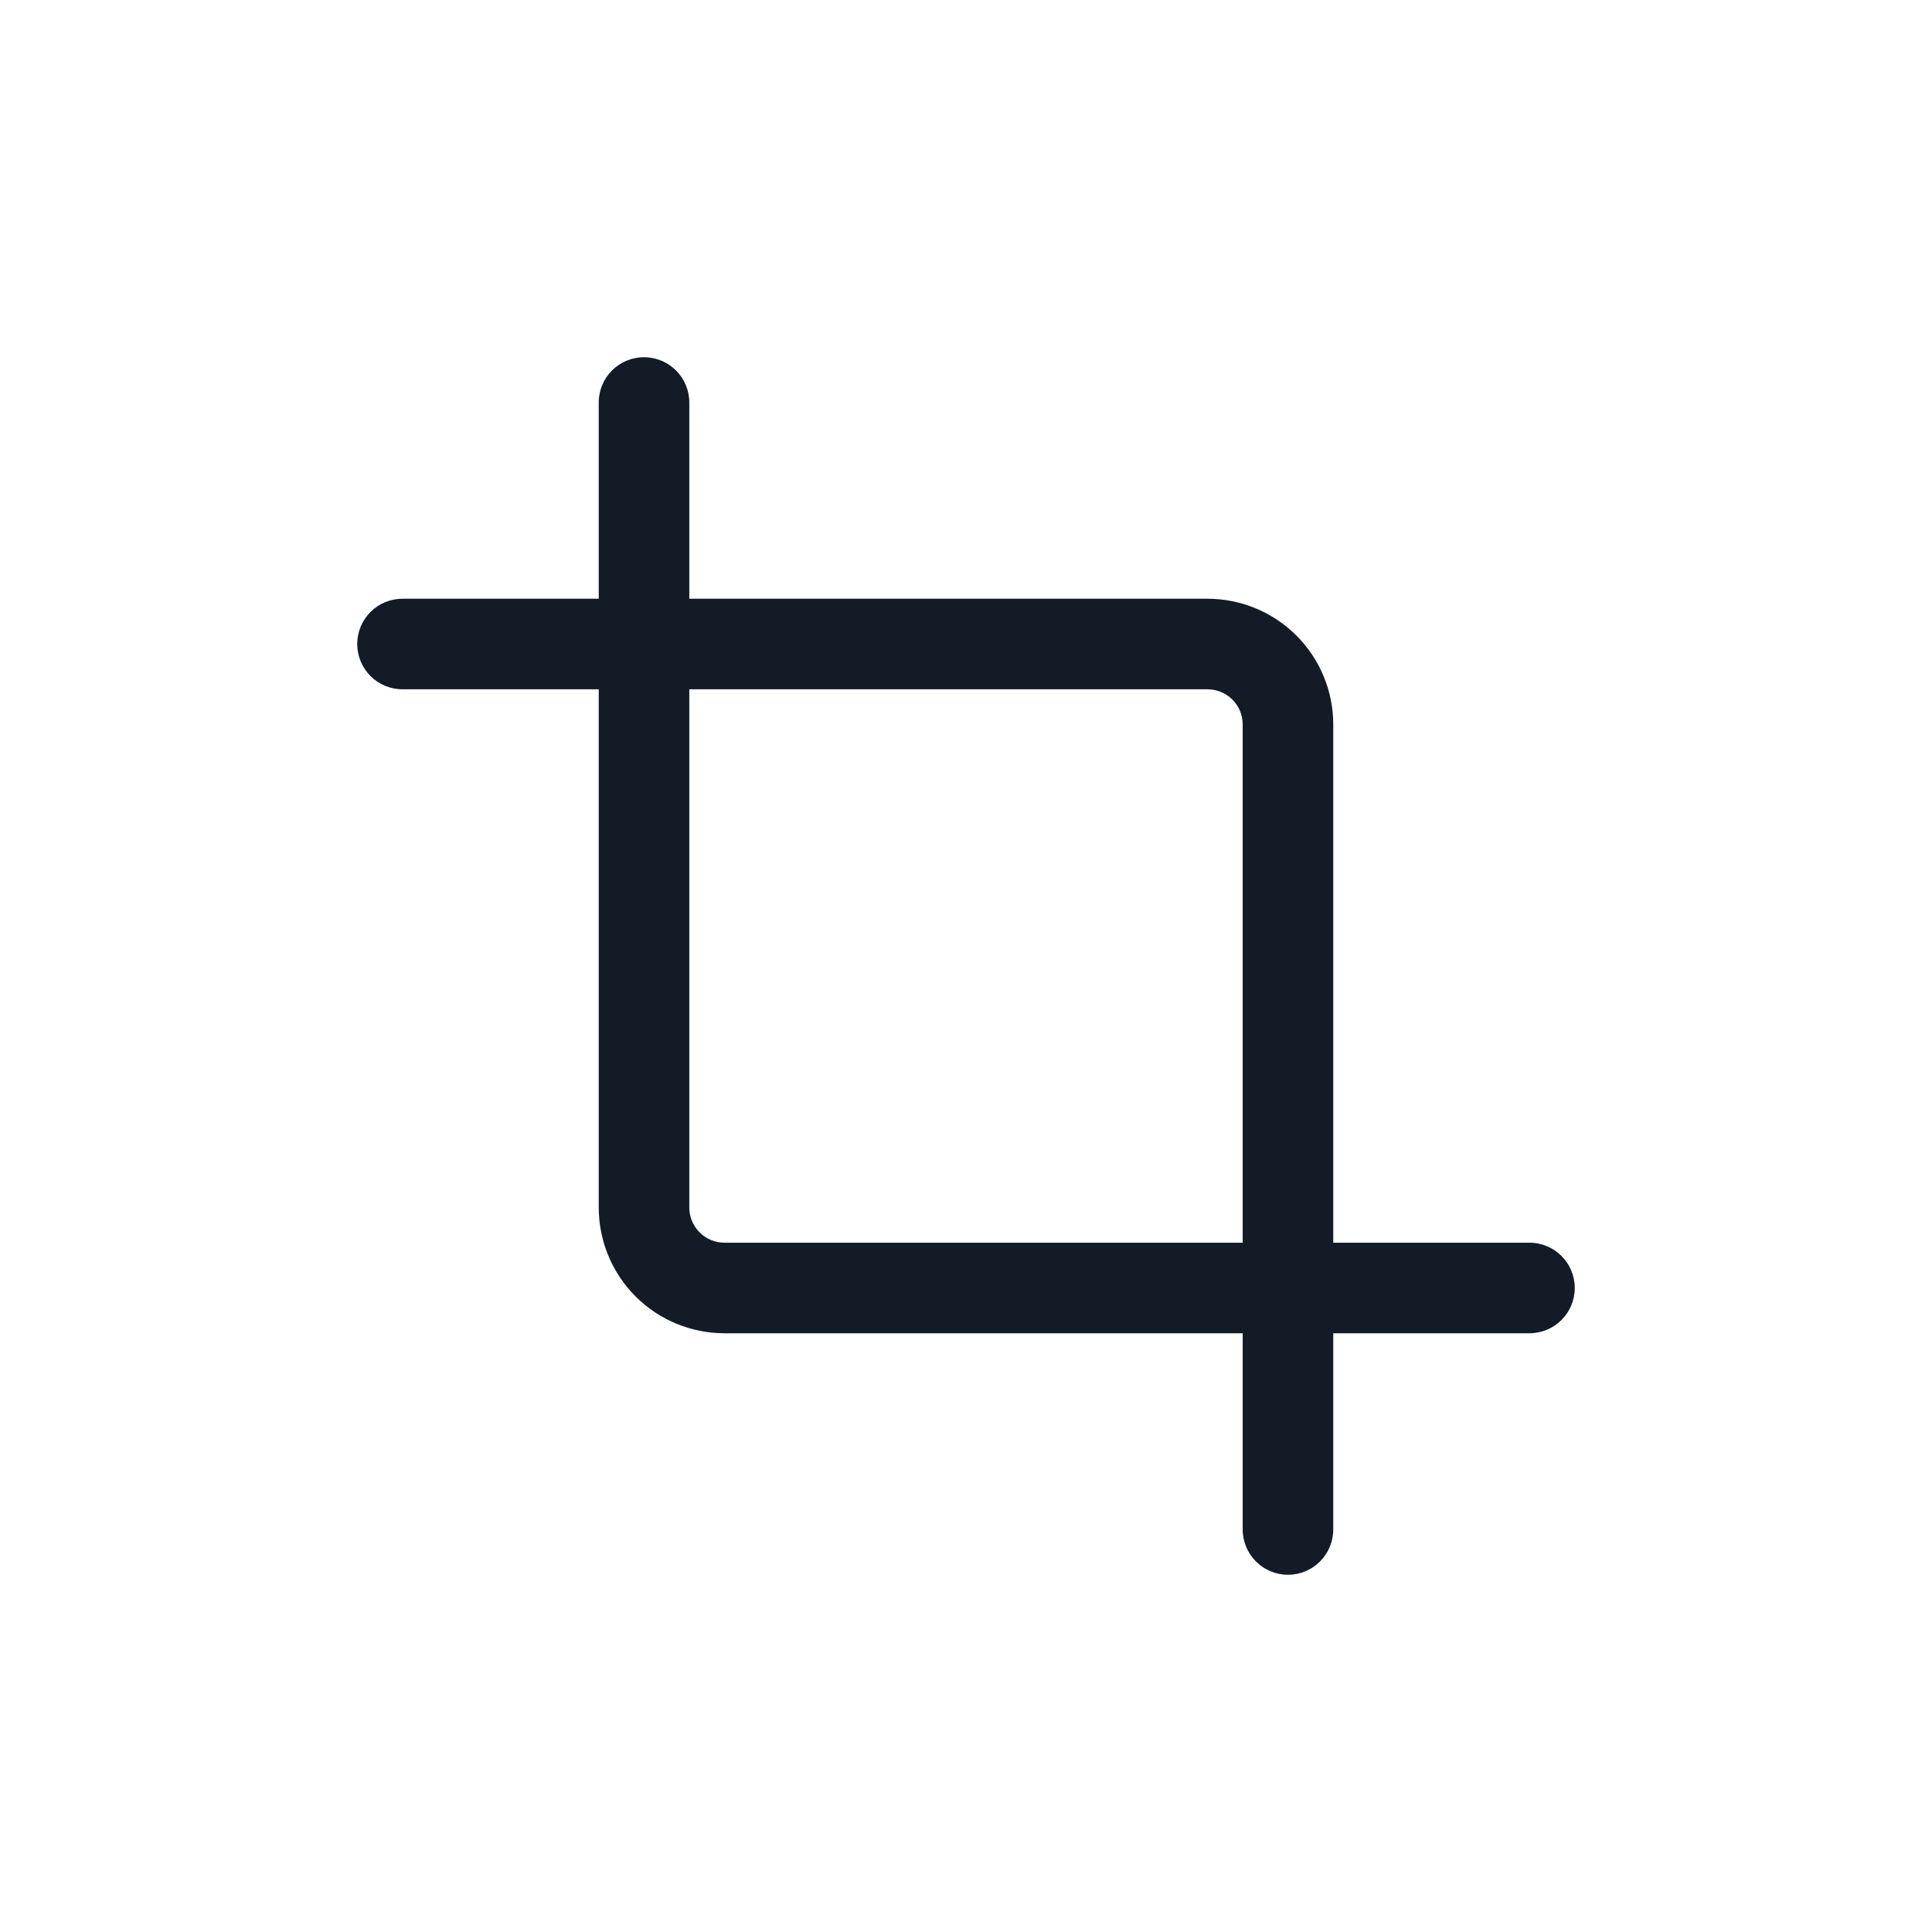 <svg width="32" height="32" viewBox="0 0 32 32" fill="none" xmlns="http://www.w3.org/2000/svg">
<path fill-rule="evenodd" clip-rule="evenodd" d="M10.667 5.917C11.081 5.917 11.417 6.252 11.417 6.667V20C11.417 20.155 11.478 20.303 11.588 20.412C11.697 20.522 11.845 20.583 12 20.583H25.333C25.747 20.583 26.083 20.919 26.083 21.333C26.083 21.747 25.747 22.083 25.333 22.083H12C11.447 22.083 10.918 21.864 10.527 21.473C10.136 21.082 9.917 20.552 9.917 20V6.667C9.917 6.252 10.252 5.917 10.667 5.917Z" fill="#131C26"/>
<path fill-rule="evenodd" clip-rule="evenodd" d="M5.917 10.667C5.917 10.252 6.252 9.917 6.667 9.917H20C20.552 9.917 21.082 10.136 21.473 10.527C21.864 10.918 22.083 11.447 22.083 12V25.333C22.083 25.747 21.747 26.083 21.333 26.083C20.919 26.083 20.583 25.747 20.583 25.333V12C20.583 11.845 20.522 11.697 20.413 11.588C20.303 11.478 20.155 11.417 20 11.417H6.667C6.252 11.417 5.917 11.081 5.917 10.667Z" fill="#131C26"/>
</svg>
